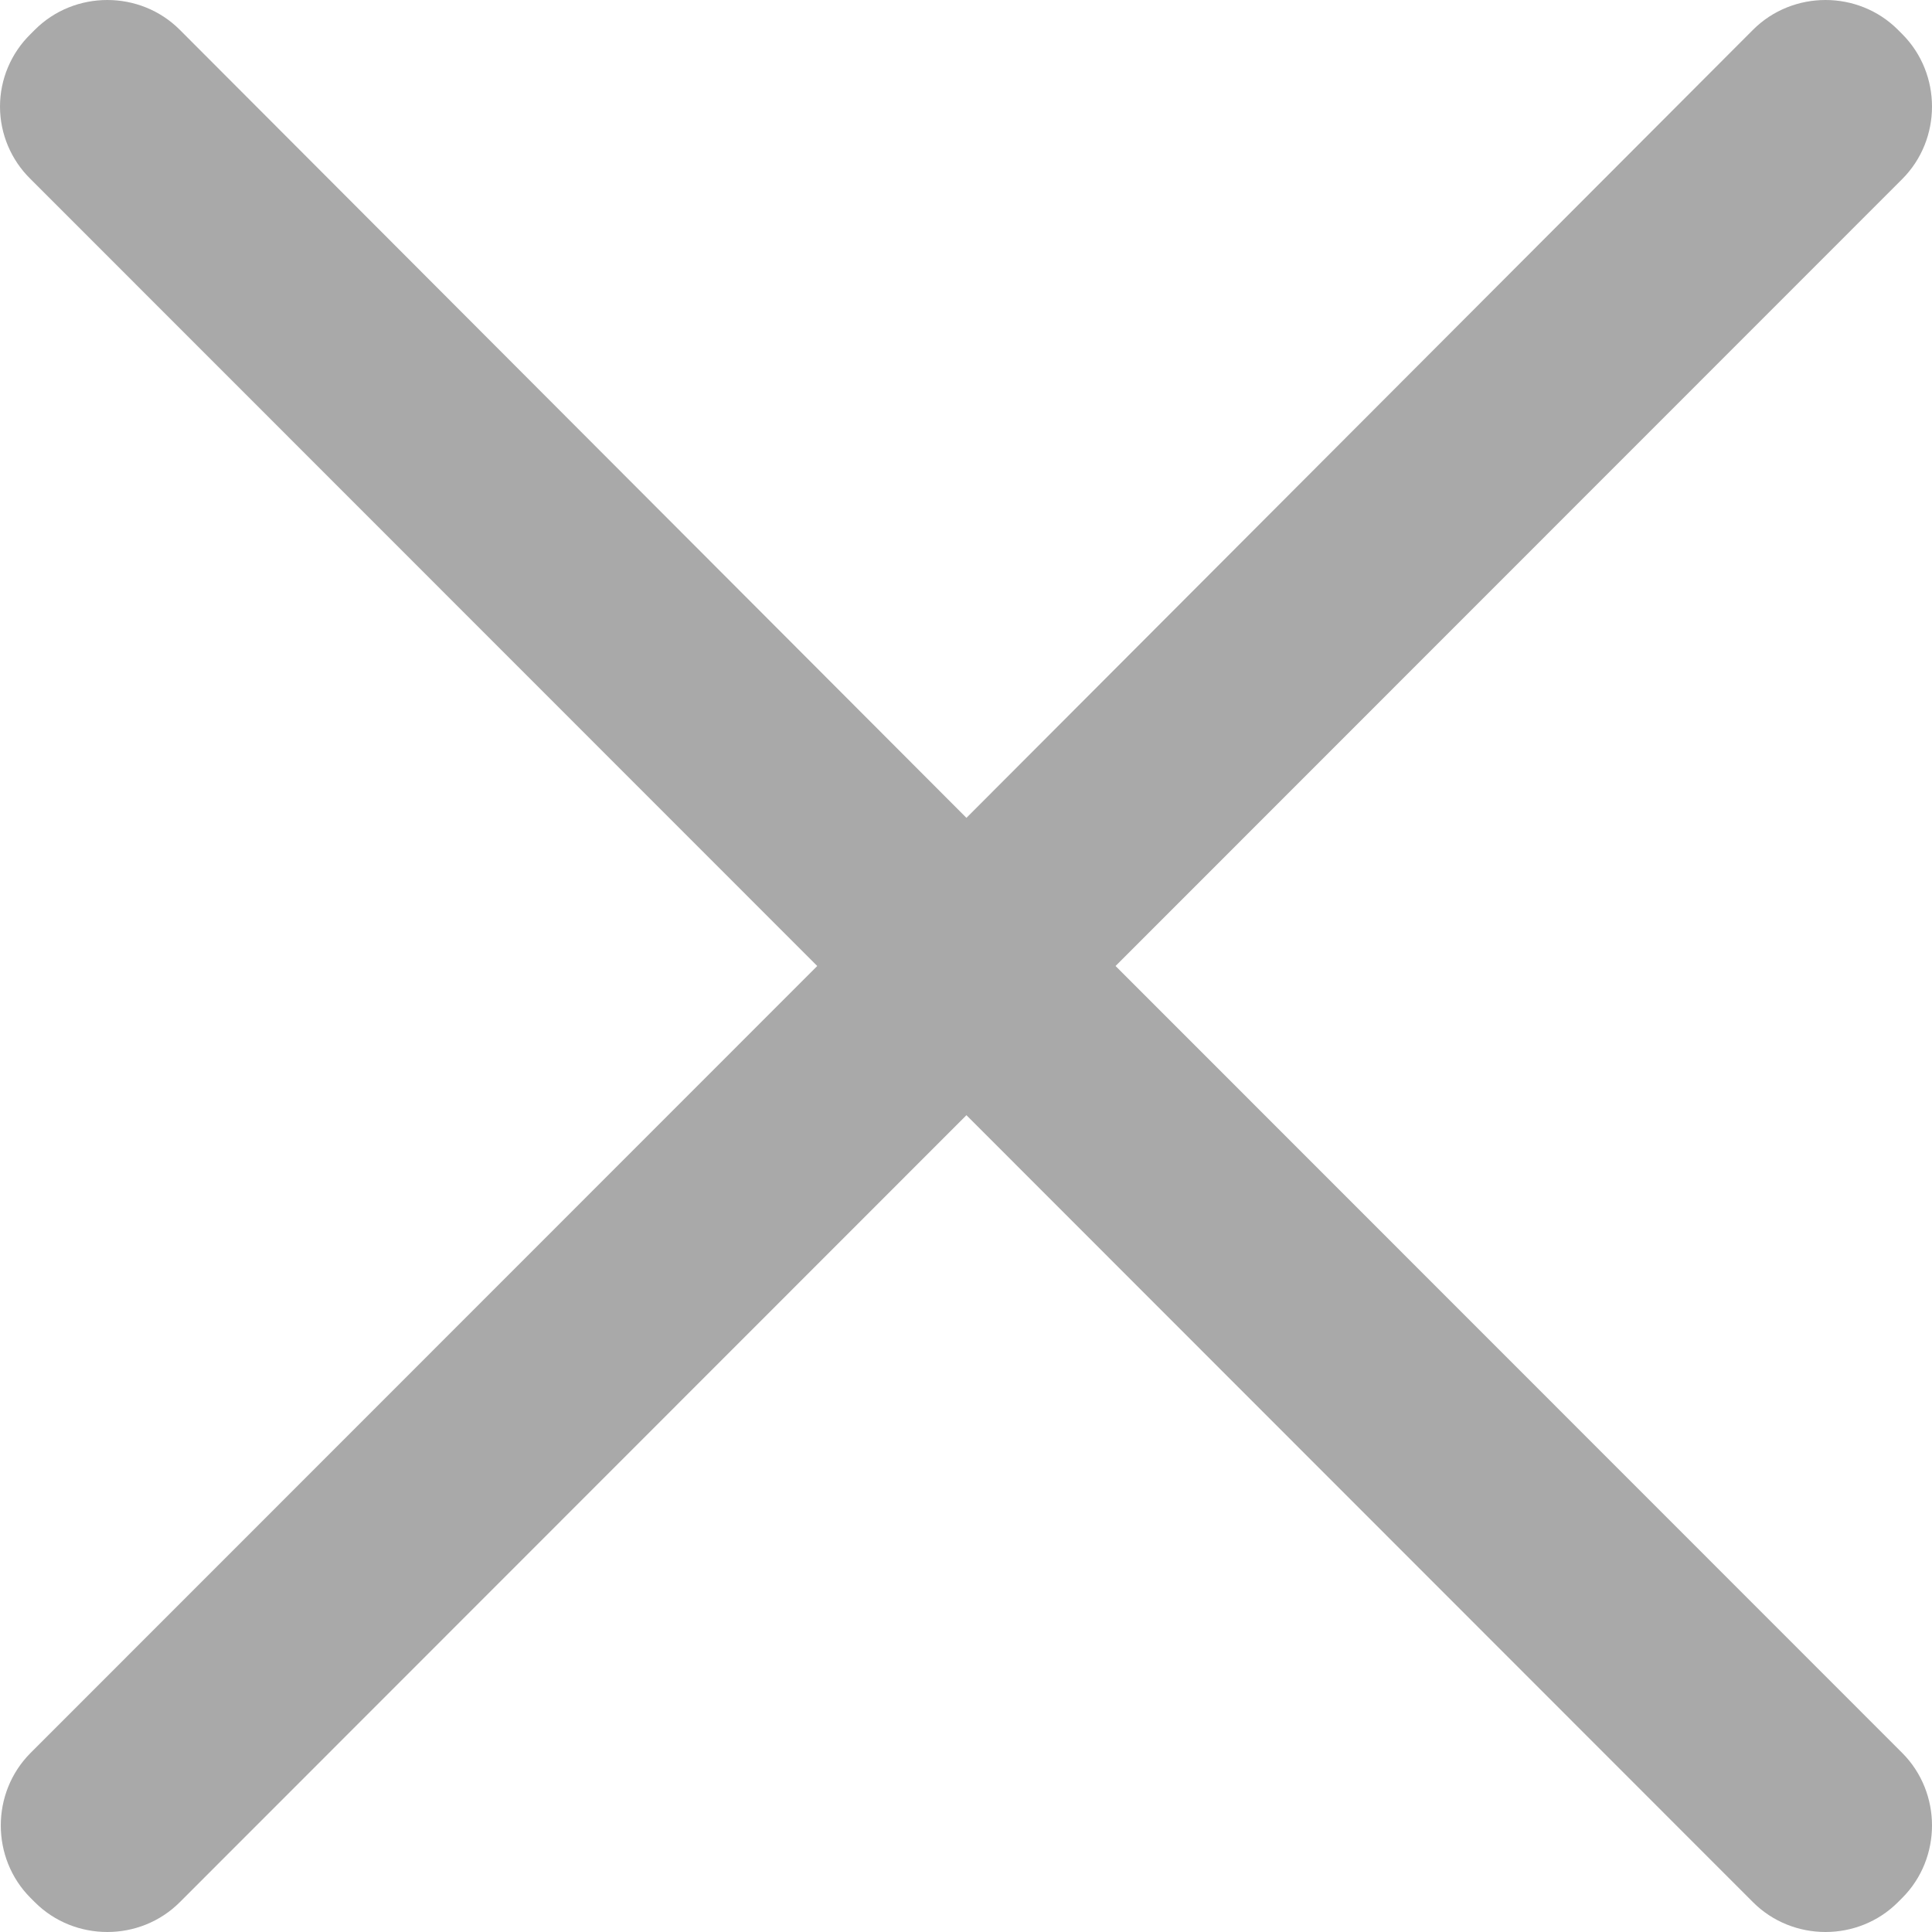 <?xml version="1.0" encoding="UTF-8"?>
<svg width="22px" height="22px" viewBox="0 0 22 22" version="1.1" xmlns="http://www.w3.org/2000/svg" xmlns:xlink="http://www.w3.org/1999/xlink">
    <!-- Generator: Sketch 63.1 (92452) - https://sketch.com -->
    <title>路径备份 33</title>
    <desc>Created with Sketch.</desc>
    <g id="页面-1" stroke="none" stroke-width="1" fill="none" fill-rule="evenodd">
        <g id="1非法集资案件管理-1台账管理-1案件维护管理-1行政案件-2更新查看-1案件历史情况查看" transform="translate(-1593, -732)" fill="#A9A9A9" fill-rule="nonzero">
            <path d="M1614.661,734.039 C1615.113,733.586 1615.113,732.841 1614.661,732.388 L1614.612,732.339 C1614.16,731.887 1613.415,731.887 1612.962,732.339 L1604.005,741.313 L1595.047,732.339 C1594.595,731.887 1593.849,731.887 1593.397,732.339 L1593.348,732.388 C1593.126,732.605 1593,732.903 1593,733.213 C1593,733.524 1593.126,733.822 1593.348,734.039 L1602.306,743 L1593.348,751.961 C1592.896,752.414 1592.896,753.16 1593.348,753.612 L1593.397,753.661 C1593.849,754.113 1594.595,754.113 1595.047,753.661 L1604.005,744.699 L1612.962,753.661 C1613.415,754.113 1614.16,754.113 1614.612,753.661 L1614.661,753.612 C1615.113,753.16 1615.113,752.414 1614.661,751.961 L1605.703,743 L1614.661,734.039 Z" id="路径备份-33"></path>
        </g>
    </g>
</svg>